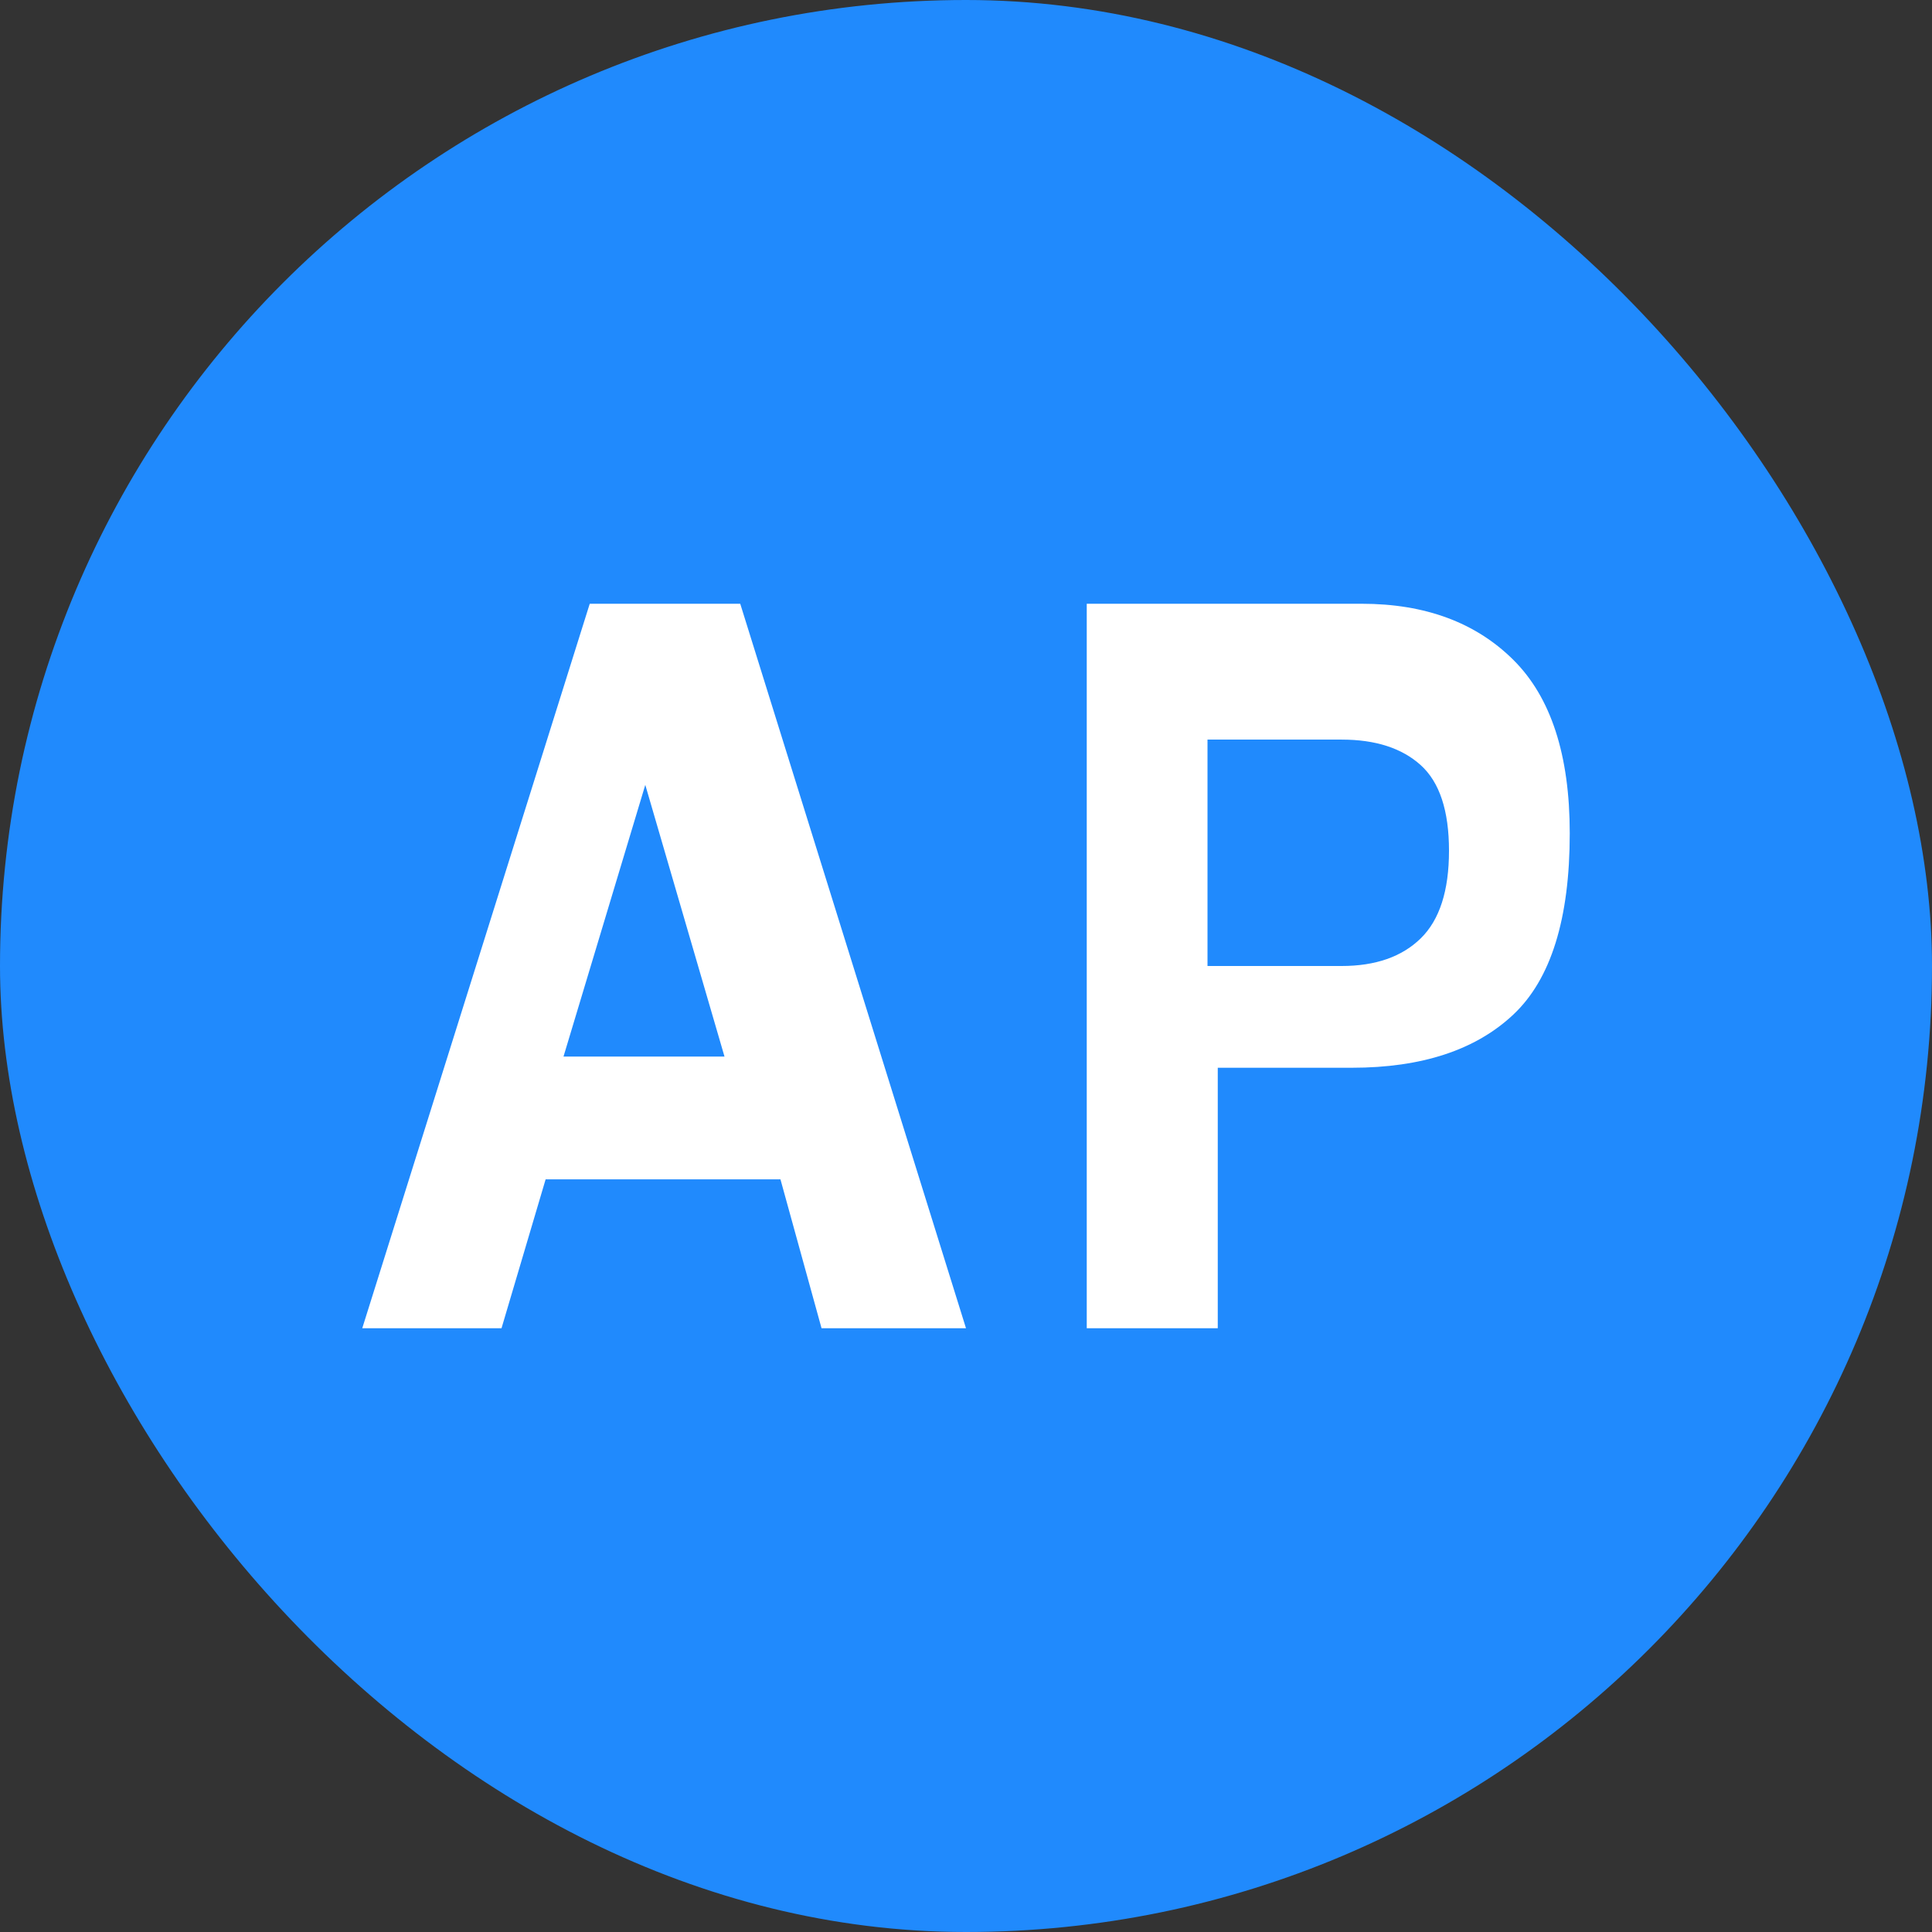 <?xml version="1.0" encoding="UTF-8"?>
<svg width="48px" height="48px" viewBox="0 0 48 48" version="1.1" xmlns="http://www.w3.org/2000/svg" xmlns:xlink="http://www.w3.org/1999/xlink">
    <rect x="0" y="0" width="48" height="48" fill="#333333" stroke="none"/>
    <title>icon_拓扑列表_AP</title>
    <g id="icon_拓扑列表_AP" stroke="none" stroke-width="1" fill="none" fill-rule="evenodd">
        <rect id="矩形备份-4" fill="#208AFD" x="0" y="0" width="48" height="48" rx="24"></rect>
        <path d="M12.46,33 L13.556,29.3 L19.39,29.3 L20.411,33 L24,33 L18.391,15 L14.652,15 L9,33 L12.46,33 Z M18,26.25 L14,26.25 L16.032,19.5 L18,26.25 Z M30.255,33 L30.255,26.528 L33.585,26.528 C35.323,26.528 36.66,26.088 37.596,25.209 C38.532,24.33 39,22.828 39,20.703 C39,18.757 38.532,17.32 37.596,16.392 C36.66,15.464 35.404,15 33.83,15 L33.83,15 L27,15 L27,33 L30.255,33 Z M33.331,24 L30,24 L30,18.375 L33.331,18.375 C34.174,18.375 34.83,18.587 35.298,19.01 C35.766,19.433 36,20.142 36,21.136 C36,22.129 35.766,22.855 35.298,23.313 C34.83,23.771 34.174,24 33.331,24 L33.331,24 Z" id="AP" fill="#FFFFFF" fill-rule="nonzero"></path>
    </g>
</svg>